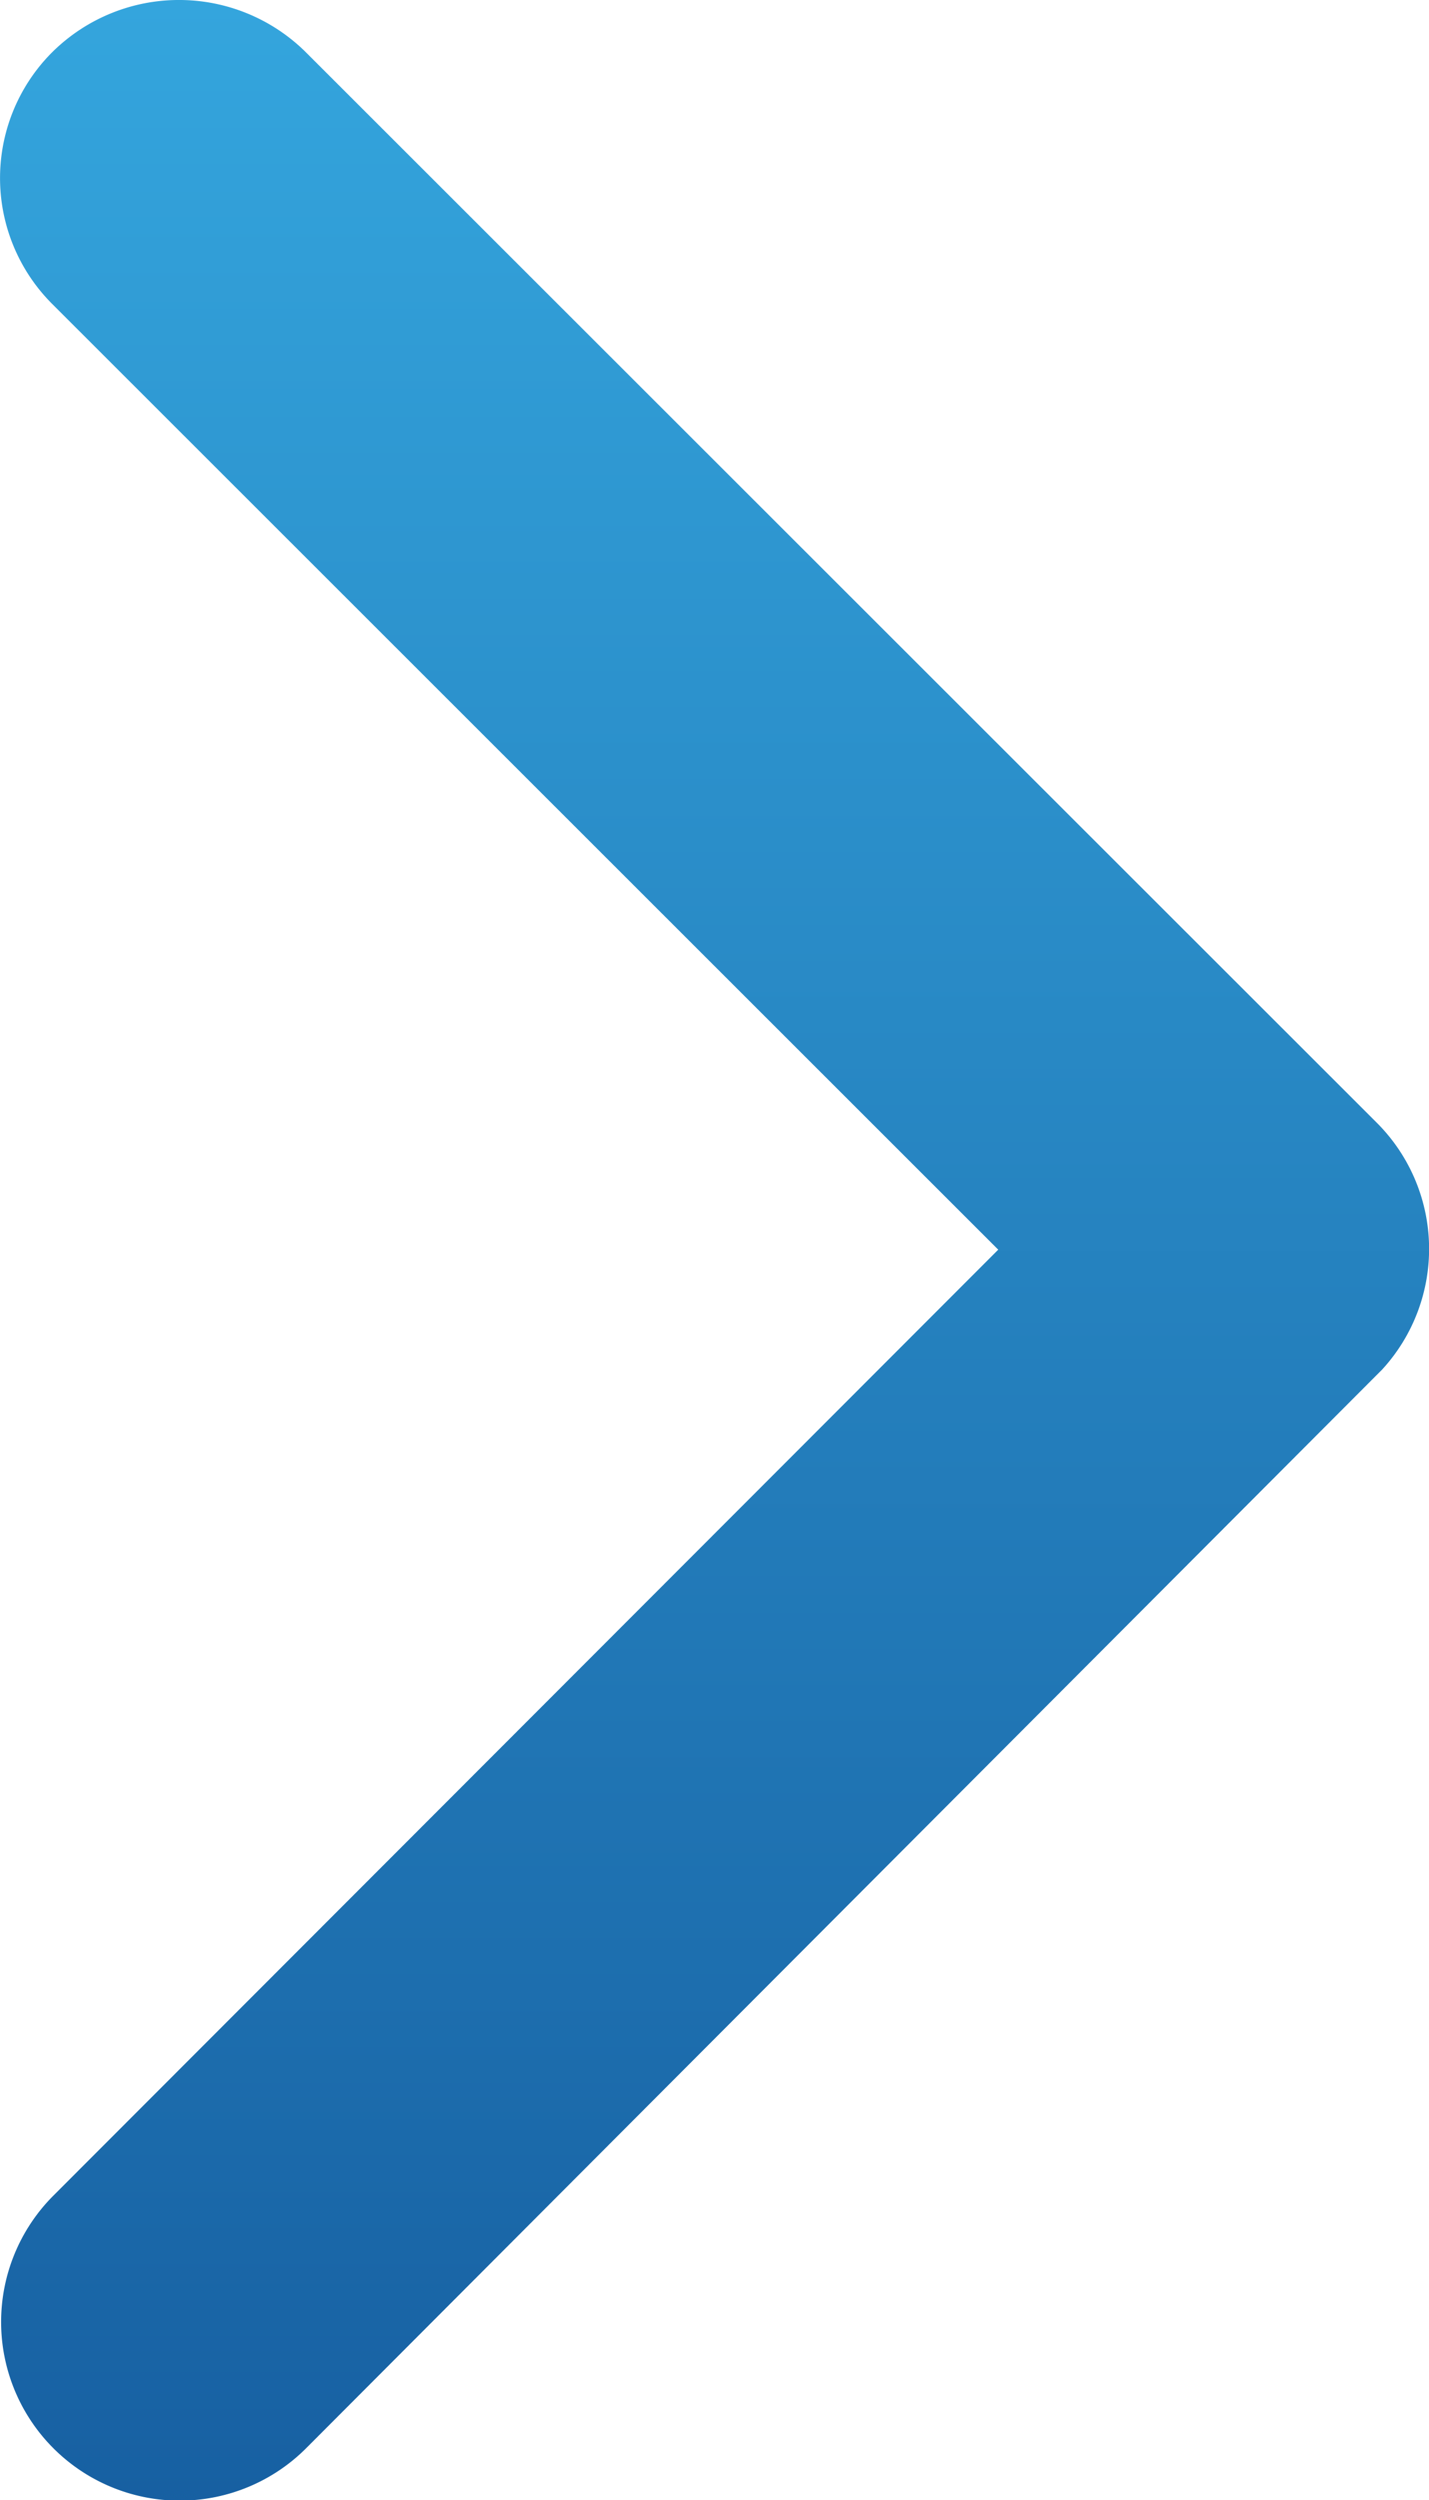 <svg xmlns="http://www.w3.org/2000/svg" xmlns:xlink="http://www.w3.org/1999/xlink" width="25.225" height="44.117" viewBox="0 0 25.225 44.117">
  <defs>
    <linearGradient id="linear-gradient" x1="0.5" x2="0.5" y2="1" gradientUnits="objectBoundingBox">
      <stop offset="0" stop-color="#34a5dd"/>
      <stop offset="1" stop-color="#1760a2"/>
    </linearGradient>
  </defs>
  <path id="Icon_ionic-ios-arrow-forward" data-name="Icon ionic-ios-arrow-forward" d="M28.867,28.247,12.173,11.565a3.139,3.139,0,0,1,0-4.453,3.179,3.179,0,0,1,4.466,0l18.915,18.9a3.147,3.147,0,0,1,.092,4.348L16.652,49.394a3.153,3.153,0,0,1-4.466-4.453Z" transform="translate(-11.246 -6.196)" fill="url(#linear-gradient)"/>
</svg>
